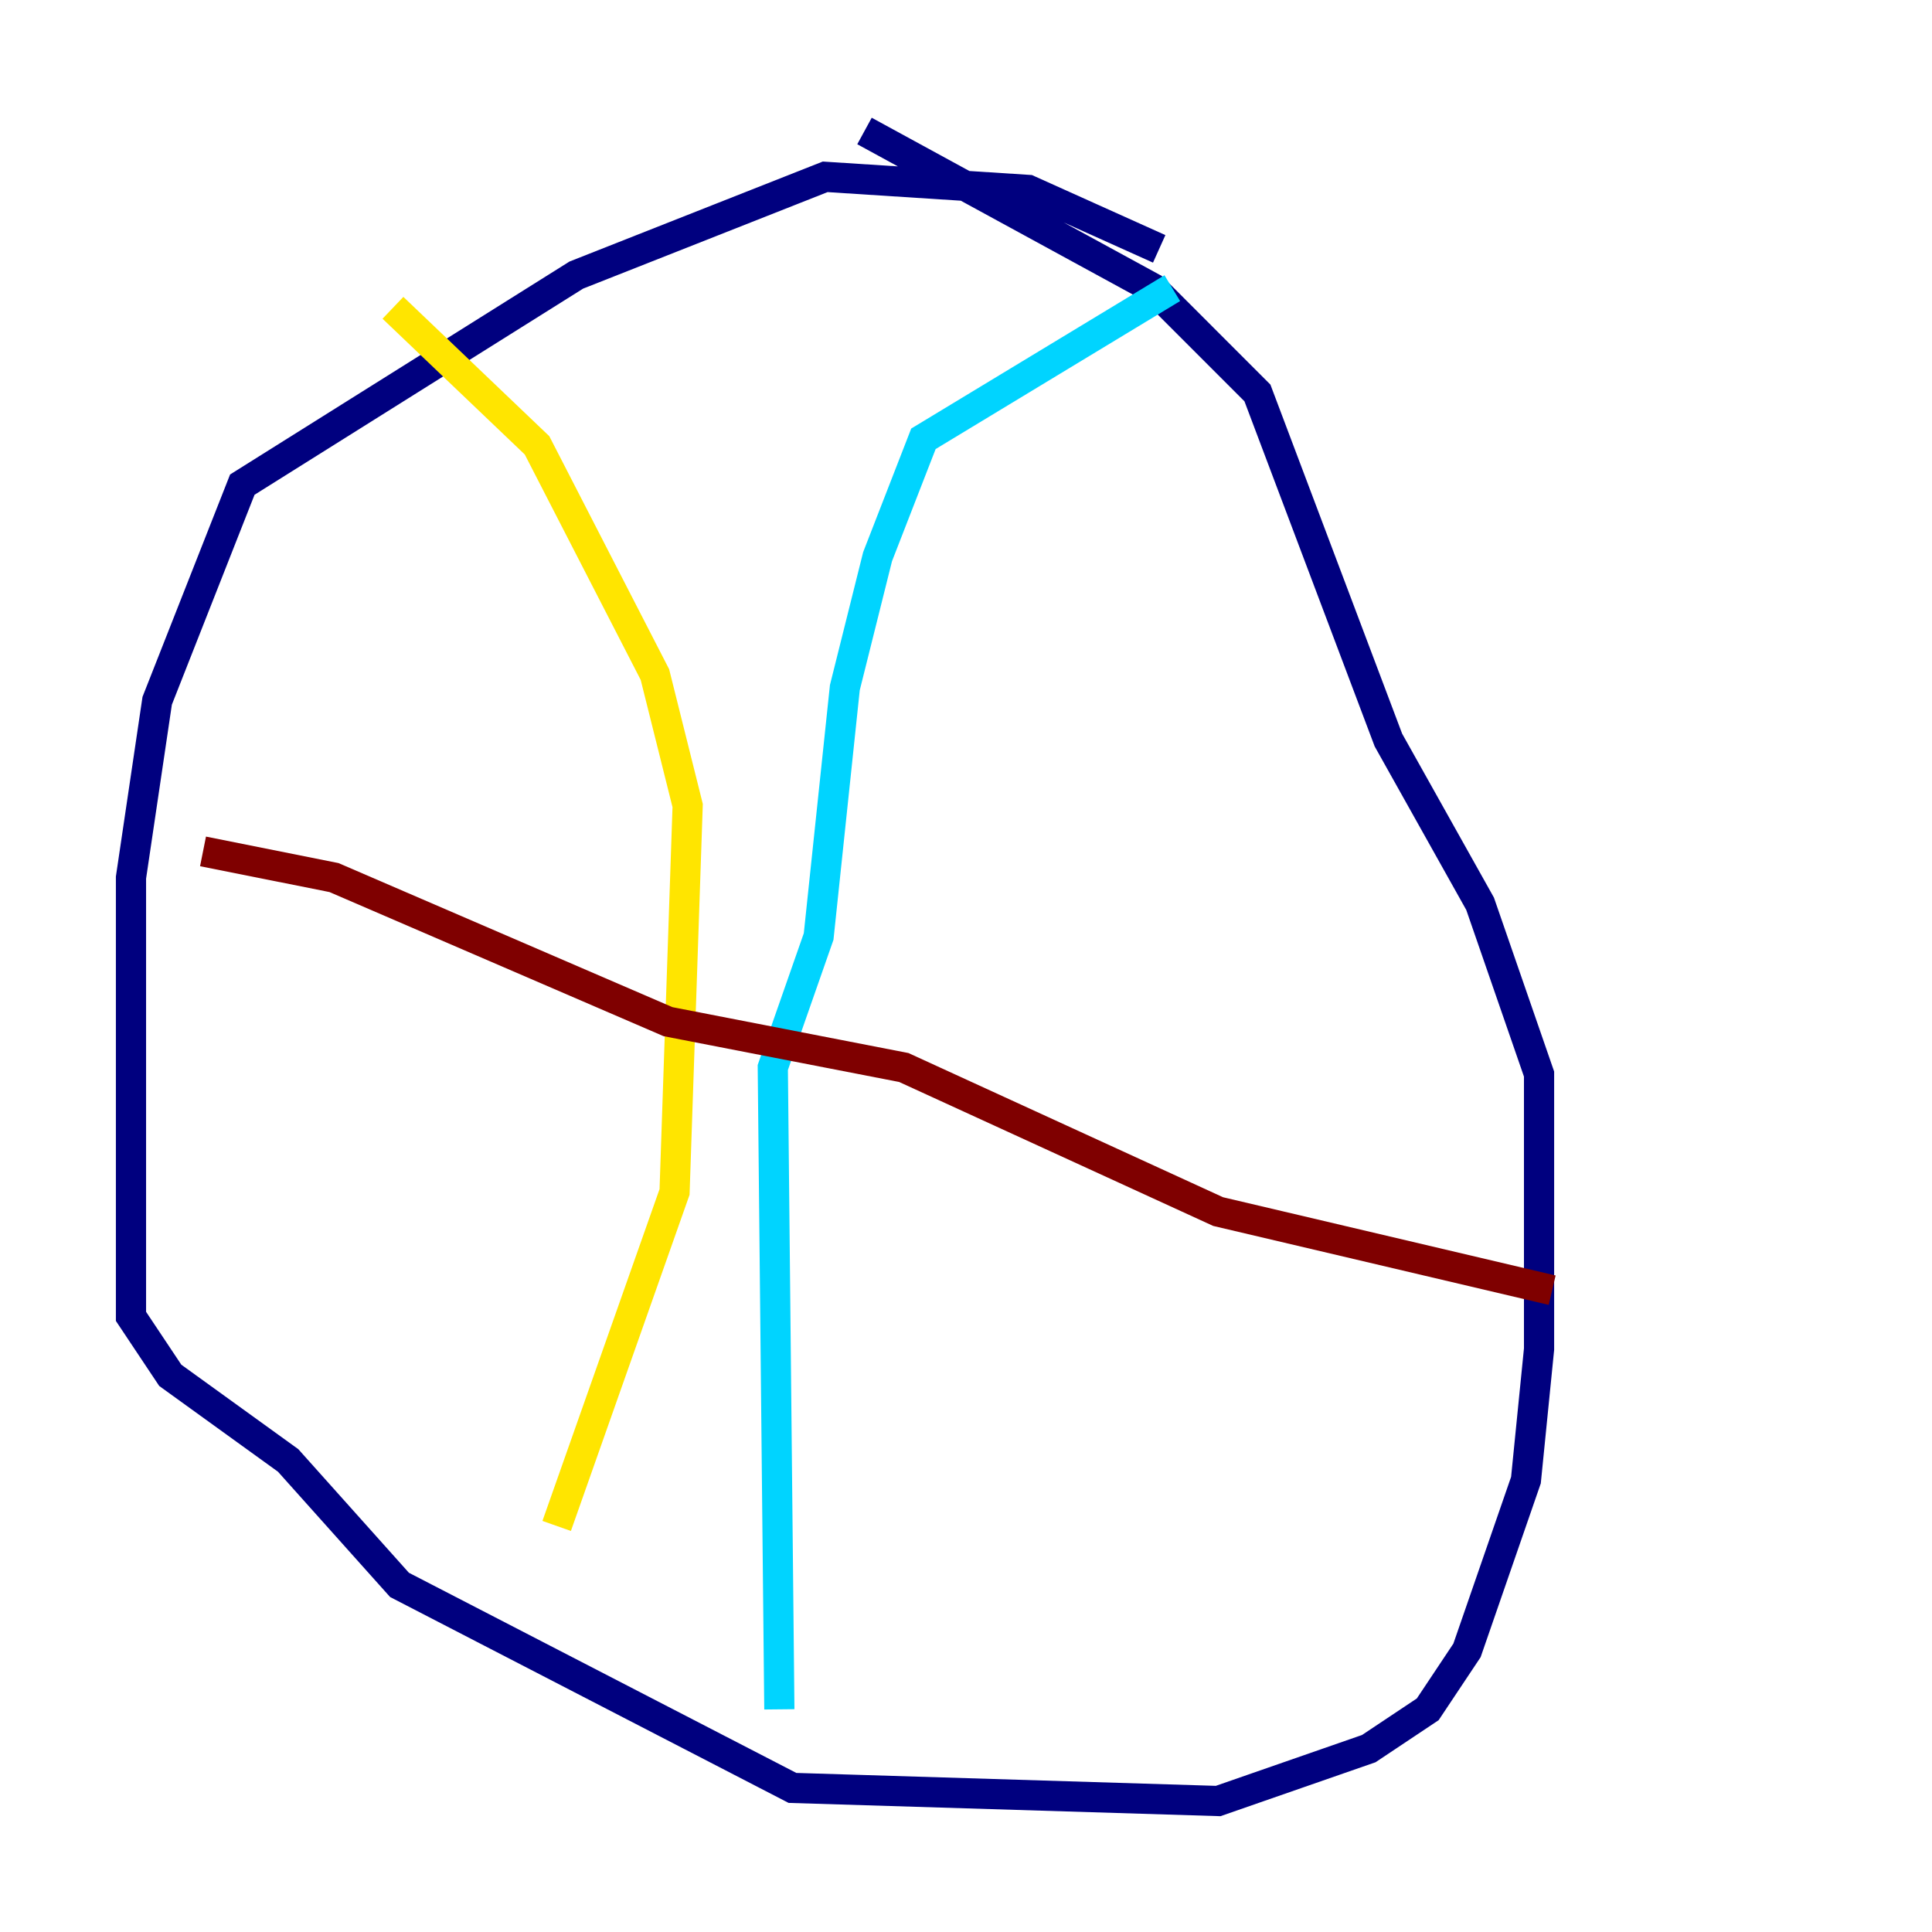 <?xml version="1.0" encoding="utf-8" ?>
<svg baseProfile="tiny" height="128" version="1.2" viewBox="0,0,128,128" width="128" xmlns="http://www.w3.org/2000/svg" xmlns:ev="http://www.w3.org/2001/xml-events" xmlns:xlink="http://www.w3.org/1999/xlink"><defs /><polyline fill="none" points="76.8,16.488 68.122,12.583 54.671,11.715 38.183,18.224 16.054,32.108 10.414,46.427 8.678,58.142 8.678,87.214 11.281,91.119 19.091,96.759 26.468,105.003 52.502,118.454 80.705,119.322 90.685,115.851 94.59,113.248 97.193,109.342 101.098,98.061 101.966,89.383 101.966,71.159 98.061,59.878 91.986,49.031 83.308,26.034 76.366,19.091 57.275,8.678" stroke="#00007f" stroke-width="2" /><polyline fill="none" points="77.668,19.091 61.18,29.071 58.142,36.881 55.973,45.559 54.237,62.047 51.2,70.725 51.634,113.248" stroke="#00d4ff" stroke-width="2" /><polyline fill="none" points="26.034,20.393 35.58,29.505 43.39,44.691 45.559,53.37 44.691,78.969 36.881,101.098" stroke="#ffe500" stroke-width="2" /><polyline fill="none" points="13.451,56.407 22.129,58.142 44.258,67.688 59.878,70.725 80.705,80.271 102.834,85.478" stroke="#7f0000" stroke-width="2" /></svg>